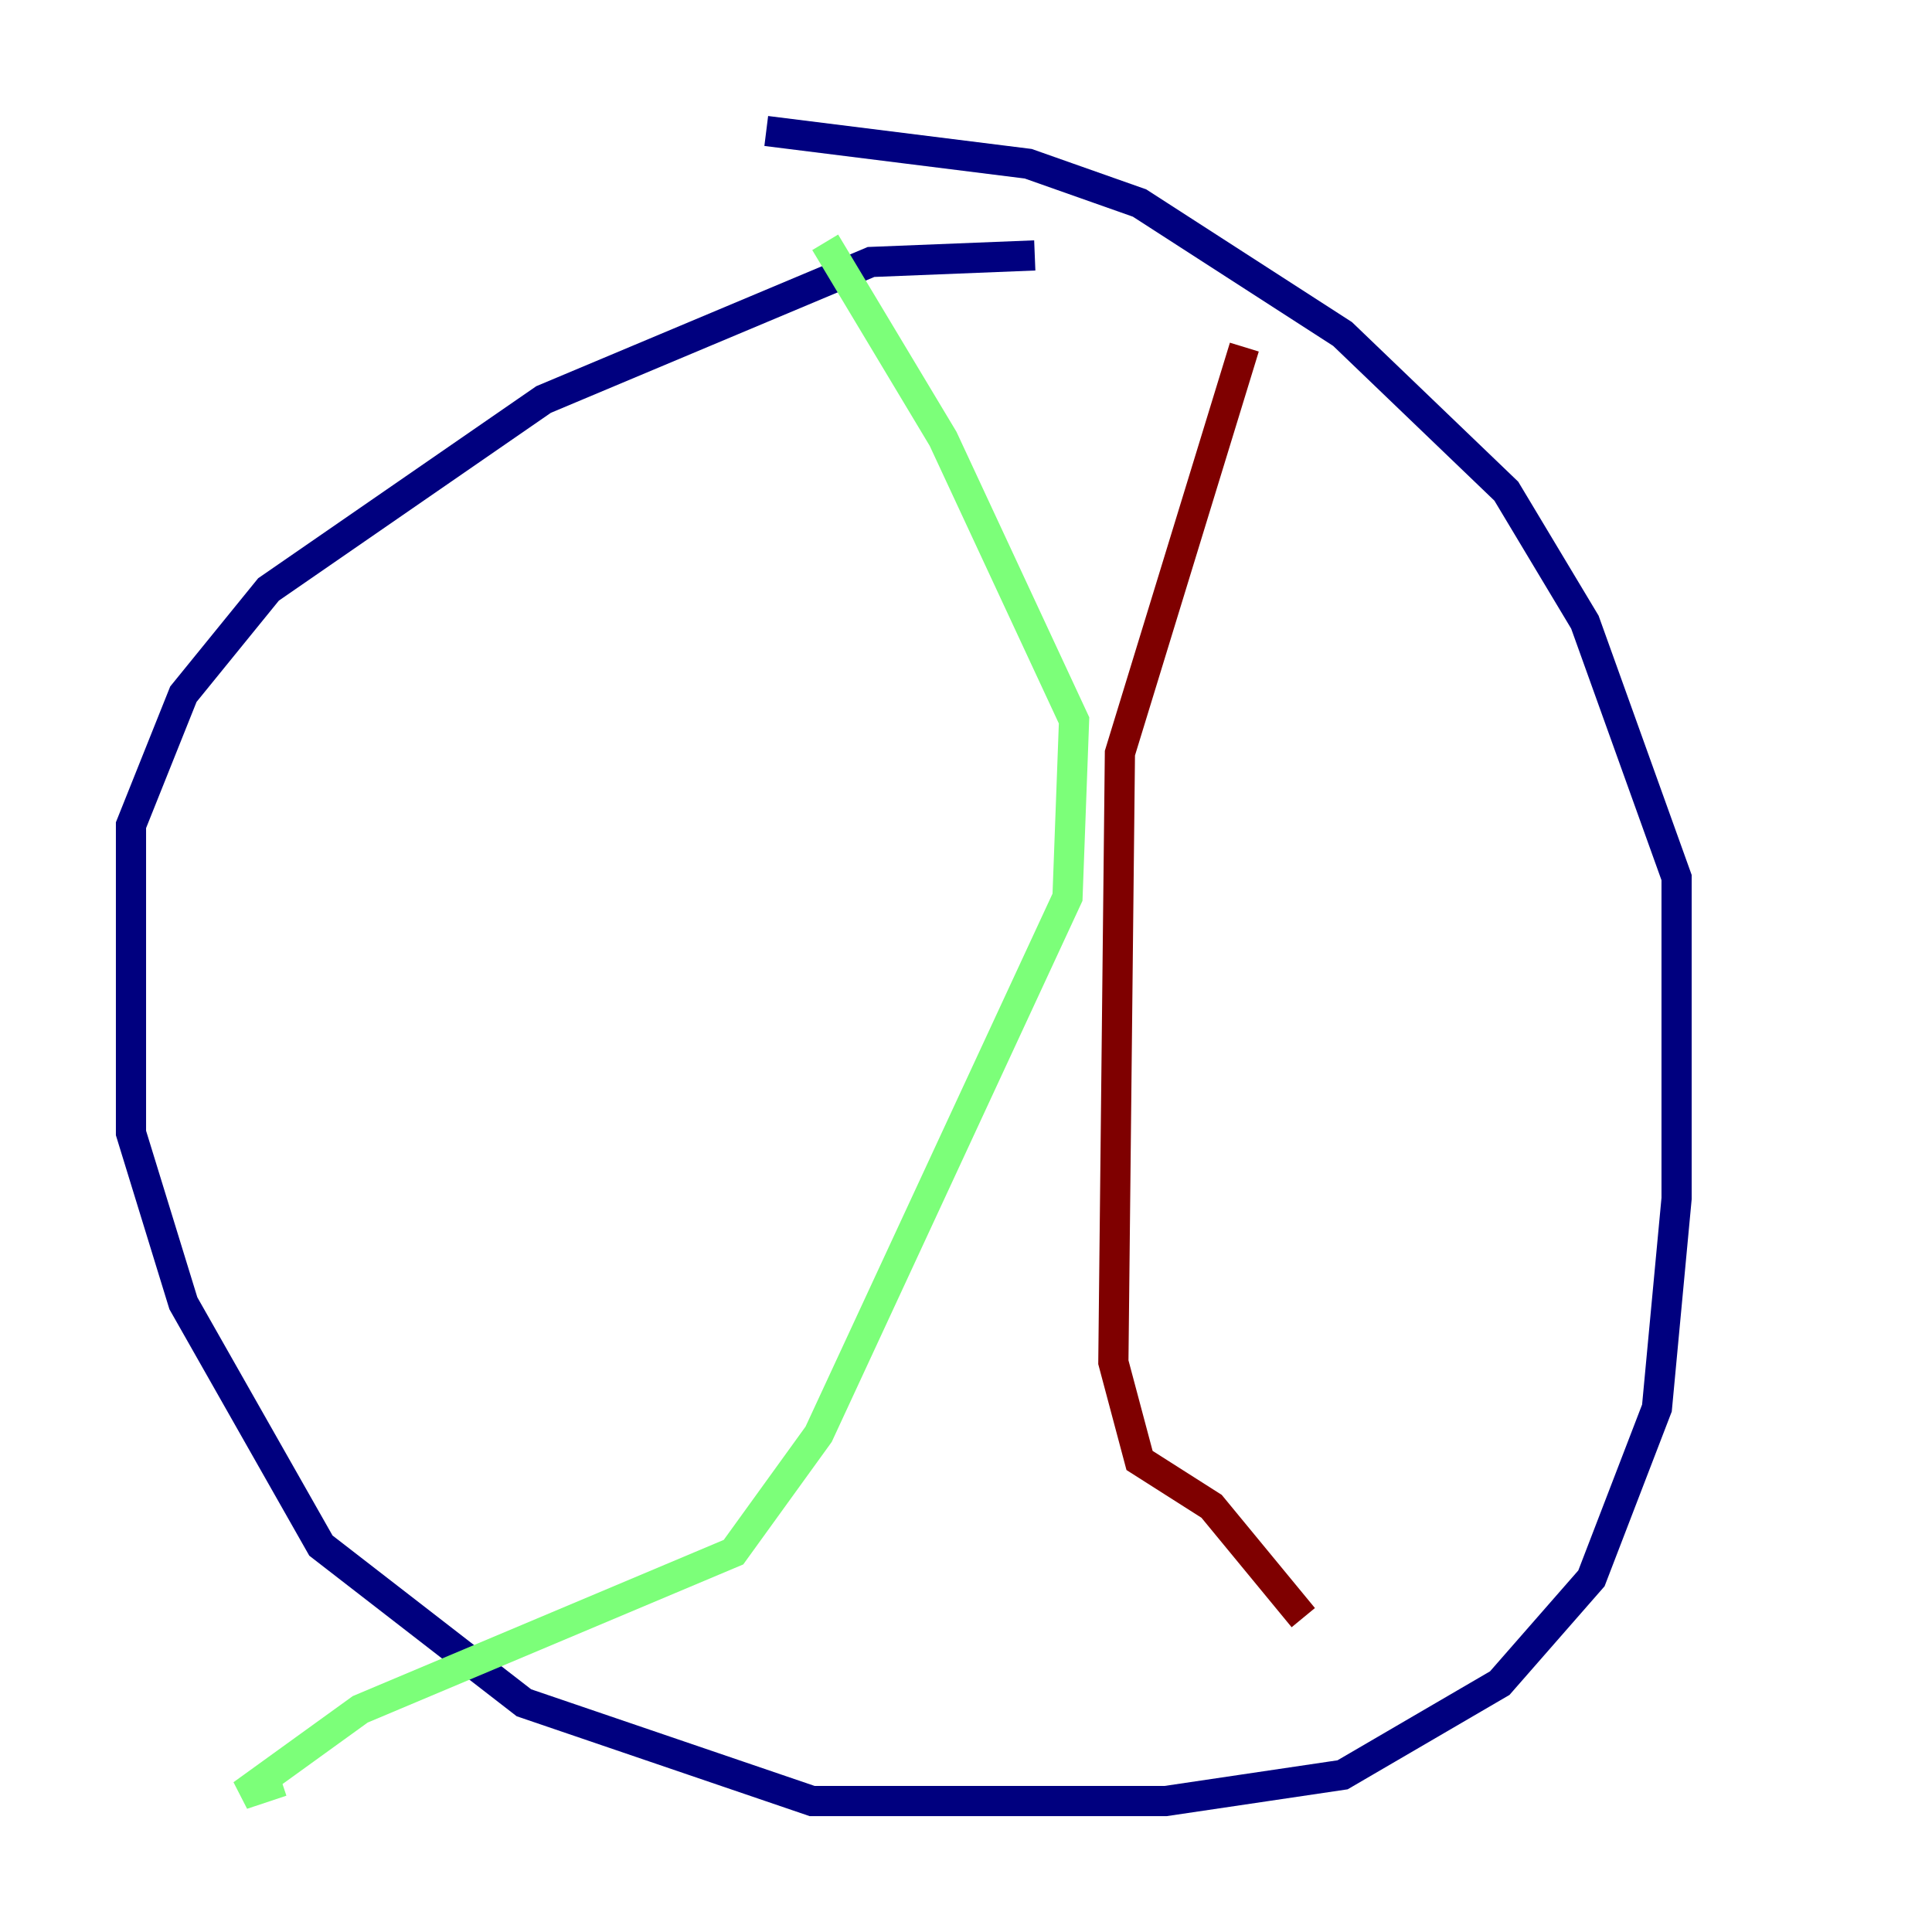 <?xml version="1.0" encoding="utf-8" ?>
<svg baseProfile="tiny" height="128" version="1.2" viewBox="0,0,128,128" width="128" xmlns="http://www.w3.org/2000/svg" xmlns:ev="http://www.w3.org/2001/xml-events" xmlns:xlink="http://www.w3.org/1999/xlink"><defs /><polyline fill="none" points="68.556,16.922 57.709,17.356 36.014,26.468 17.79,39.051 12.149,45.993 8.678,54.671 8.678,75.064 12.149,86.346 21.261,102.4 34.712,112.814 53.803,119.322 77.234,119.322 88.949,117.586 99.363,111.512 105.437,104.57 109.776,93.288 111.078,79.403 111.078,58.142 105.003,41.22 99.797,32.542 88.949,22.129 75.498,13.451 68.122,10.848 50.766,8.678" stroke="#00007f" stroke-width="2" /><polyline fill="none" points="54.671,16.054 62.481,29.071 71.159,47.729 70.725,59.444 54.237,95.024 48.597,102.834 23.864,113.248 16.054,118.888 18.658,118.02" stroke="#7cff79" stroke-width="2" /><polyline fill="none" points="82.441,22.997 74.197,49.898 73.763,90.251 75.498,96.759 80.271,99.797 86.346,107.173" stroke="#7f0000" stroke-width="2" /></svg>